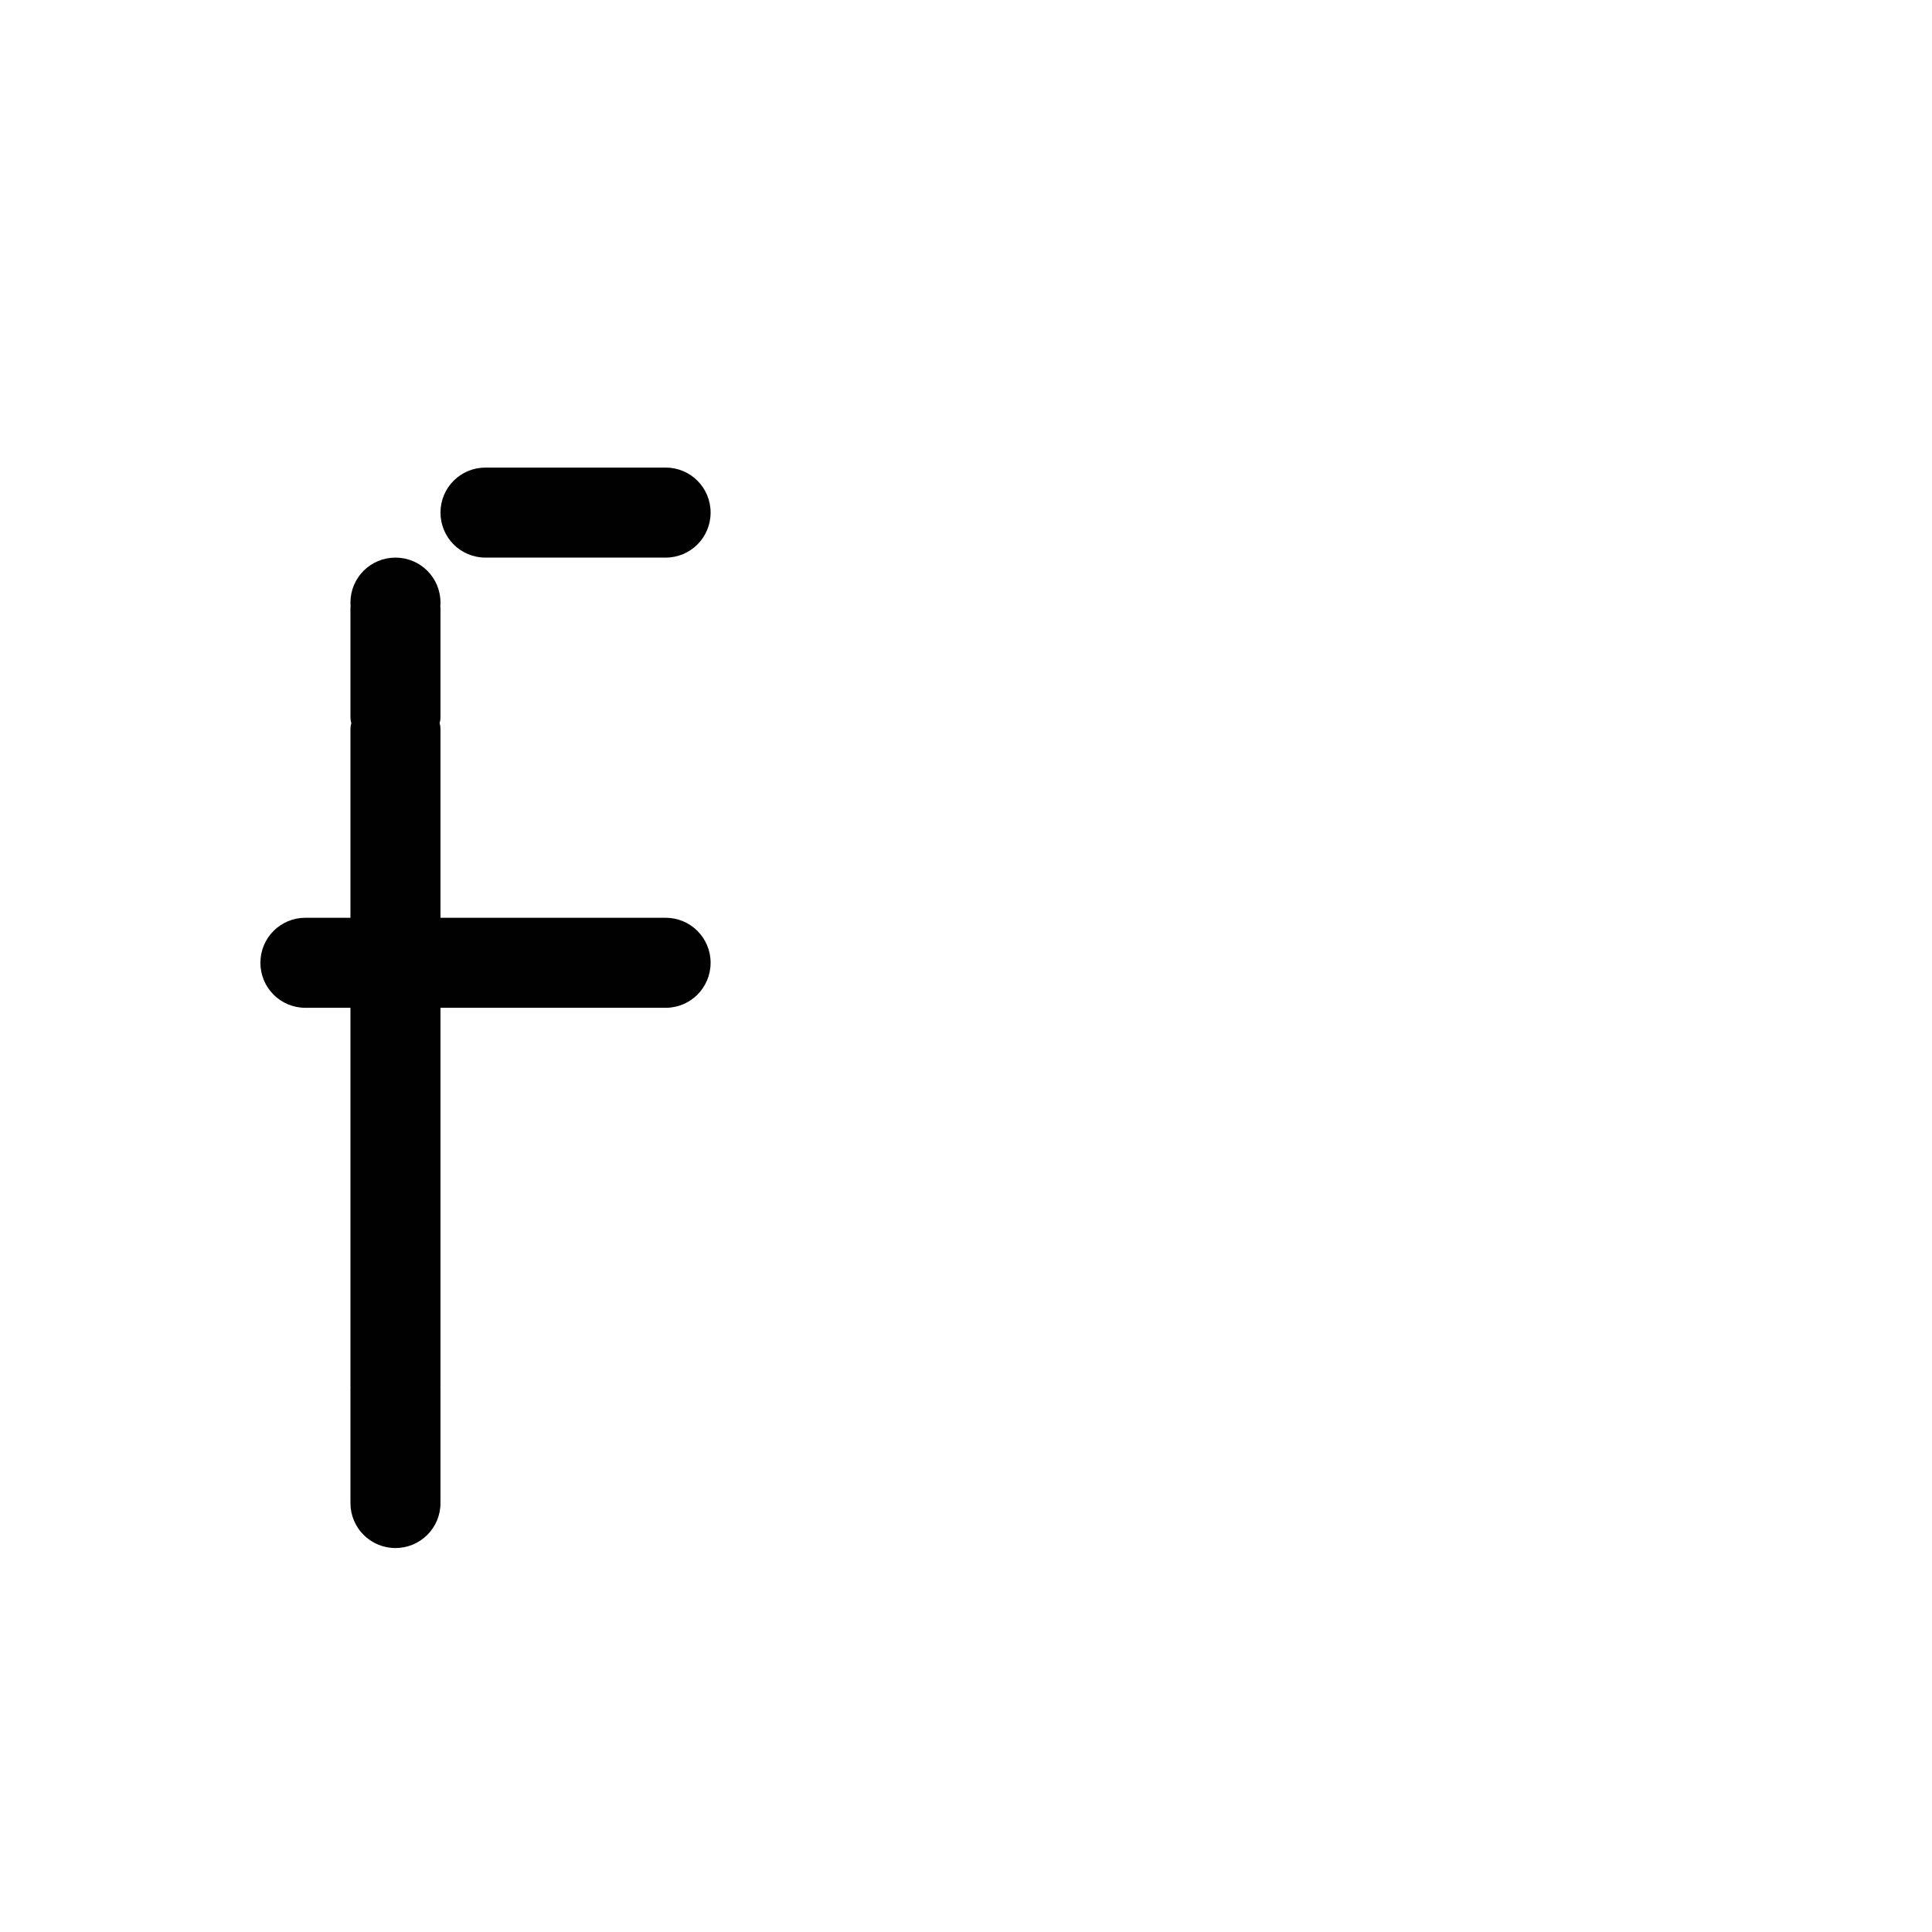 <?xml version="1.0" encoding="UTF-8" standalone="no"?>
<!-- Created with Inkscape (http://www.inkscape.org/) -->

<svg
   xmlns:dc="http://purl.org/dc/elements/1.1/"
   xmlns:cc="http://creativecommons.org/ns#"
   xmlns:rdf="http://www.w3.org/1999/02/22-rdf-syntax-ns#"
   xmlns:svg="http://www.w3.org/2000/svg"
   xmlns="http://www.w3.org/2000/svg"
   xmlns:sodipodi="http://sodipodi.sourceforge.net/DTD/sodipodi-0.dtd"
   xmlns:inkscape="http://www.inkscape.org/namespaces/inkscape"
   width="1000"
   height="1000"
   viewBox="0 0 264.583 264.583"
   version="1.1"
   id="svg8"
   inkscape:version="0.92.4 (5da689c313, 2019-01-14)"
   sodipodi:docname="f.svg">
  <defs
     id="defs2" />
  <sodipodi:namedview
     id="base"
     pagecolor="#ffffff"
     bordercolor="#666666"
     borderopacity="1.0"
     inkscape:pageopacity="0.0"
     inkscape:pageshadow="2"
     inkscape:zoom="1.4"
     inkscape:cx="241.65968"
     inkscape:cy="511.63892"
     inkscape:document-units="mm"
     inkscape:current-layer="layer1"
     showgrid="false"
     units="px"
     inkscape:window-width="1600"
     inkscape:window-height="1149"
     inkscape:window-x="0"
     inkscape:window-y="26"
     inkscape:window-maximized="1"
     showguides="true"
     inkscape:guide-bbox="true">
    <sodipodi:guide
       position="0,52.917"
       orientation="0,1"
       id="guide29"
       inkscape:locked="false"
       inkscape:label=""
       inkscape:color="rgb(0,0,255)" />
    <sodipodi:guide
       position="57.15,139.095"
       orientation="0,1"
       id="guide913"
       inkscape:locked="false" />
    <sodipodi:guide
       position="35.606,52.917"
       orientation="1,0"
       id="guide1095"
       inkscape:locked="false" />
    <sodipodi:guide
       position="35.606,203.729"
       orientation="0,1"
       id="guide1097"
       inkscape:locked="false" />
    <sodipodi:guide
       position="143.329,52.917"
       orientation="1,0"
       id="guide1099"
       inkscape:locked="false" />
    <sodipodi:guide
       position="97.162,52.917"
       orientation="1,0"
       id="guide1238"
       inkscape:locked="false" />
    <sodipodi:guide
       position="35.606,102.162"
       orientation="0,1"
       id="guide1240"
       inkscape:locked="false" />
  </sodipodi:namedview>
  <g
     inkscape:label="Layer 1"
     inkscape:groupmode="layer"
     id="layer1"
     transform="translate(0,-32.417)">
    <path
       style="fill:#010101;fill-opacity:1;fill-rule:nonzero;stroke:#ffffff;stroke-width:0;stroke-miterlimit:4;stroke-dasharray:none;stroke-opacity:1;paint-order:normal"
       d="M 250.898 241.633 C 238.009 241.633 227.635 252.009 227.635 264.898 C 227.635 277.787 238.009 288.164 250.898 288.164 C 251.051 288.164 251.202 288.155 251.354 288.152 C 251.431 288.155 251.507 288.164 251.586 288.164 L 343.273 288.164 C 343.352 288.164 343.428 288.155 343.506 288.152 C 343.658 288.155 343.808 288.164 343.961 288.164 C 356.85 288.164 367.227 277.787 367.227 264.898 C 367.227 252.009 356.85 241.633 343.961 241.633 C 343.805 241.633 343.651 241.642 343.496 241.645 C 343.422 241.642 343.348 241.633 343.273 241.633 L 251.586 241.633 C 251.511 241.633 251.438 241.642 251.363 241.645 C 251.208 241.642 251.054 241.633 250.898 241.633 z M 204.369 288.164 C 191.48 288.164 181.104 298.539 181.104 311.428 C 181.104 312.052 181.134 312.67 181.182 313.281 C 181.134 313.688 181.104 314.1 181.104 314.52 L 181.104 370.684 C 181.104 371.74 181.262 372.758 181.549 373.719 C 181.261 374.675 181.104 375.688 181.104 376.74 L 181.104 432.238 L 181.104 474.285 L 158.881 474.285 C 158.762 474.285 158.646 474.296 158.529 474.303 C 158.299 474.296 158.07 474.285 157.838 474.285 C 144.949 474.285 134.572 484.662 134.572 497.551 C 134.572 510.44 144.949 520.816 157.838 520.816 C 158.074 520.816 158.308 520.806 158.543 520.799 C 158.656 520.805 158.767 520.816 158.881 520.816 L 181.104 520.816 L 181.104 575.02 L 181.104 625.779 L 181.104 654.059 L 181.104 716.17 C 181.104 716.425 181.125 716.673 181.141 716.924 C 181.123 717.175 181.104 717.426 181.104 717.682 L 181.104 774.924 C 181.104 775.127 181.122 775.325 181.133 775.525 C 181.133 775.528 181.133 775.531 181.133 775.533 C 181.113 775.931 181.104 776.332 181.104 776.734 C 181.104 789.623 191.48 800 204.369 800 C 217.258 800 227.635 789.623 227.635 776.734 C 227.635 776.332 227.624 775.931 227.604 775.533 C 227.615 775.33 227.635 775.13 227.635 774.924 L 227.635 717.682 C 227.635 717.43 227.613 717.183 227.596 716.936 C 227.611 716.681 227.635 716.429 227.635 716.17 L 227.635 651.178 L 227.635 620.227 L 227.635 555.445 L 227.635 520.816 L 297.102 520.816 L 342.918 520.816 C 343.037 520.816 343.152 520.805 343.27 520.799 C 343.5 520.806 343.729 520.816 343.961 520.816 C 356.85 520.816 367.227 510.44 367.227 497.551 C 367.227 484.662 356.85 474.285 343.961 474.285 C 343.729 474.285 343.5 474.296 343.27 474.303 C 343.152 474.296 343.037 474.285 342.918 474.285 L 297.102 474.285 L 227.635 474.285 L 227.635 414.295 L 227.635 376.74 C 227.635 375.688 227.477 374.675 227.189 373.719 C 227.476 372.758 227.635 371.74 227.635 370.684 L 227.635 314.52 C 227.635 314.097 227.603 313.683 227.555 313.273 C 227.602 312.664 227.635 312.049 227.635 311.428 C 227.635 298.539 217.258 288.164 204.369 288.164 z "
       transform="matrix(0.265,0,0,0.265,0,32.417)"
       id="rect884" />
  </g>
</svg>
